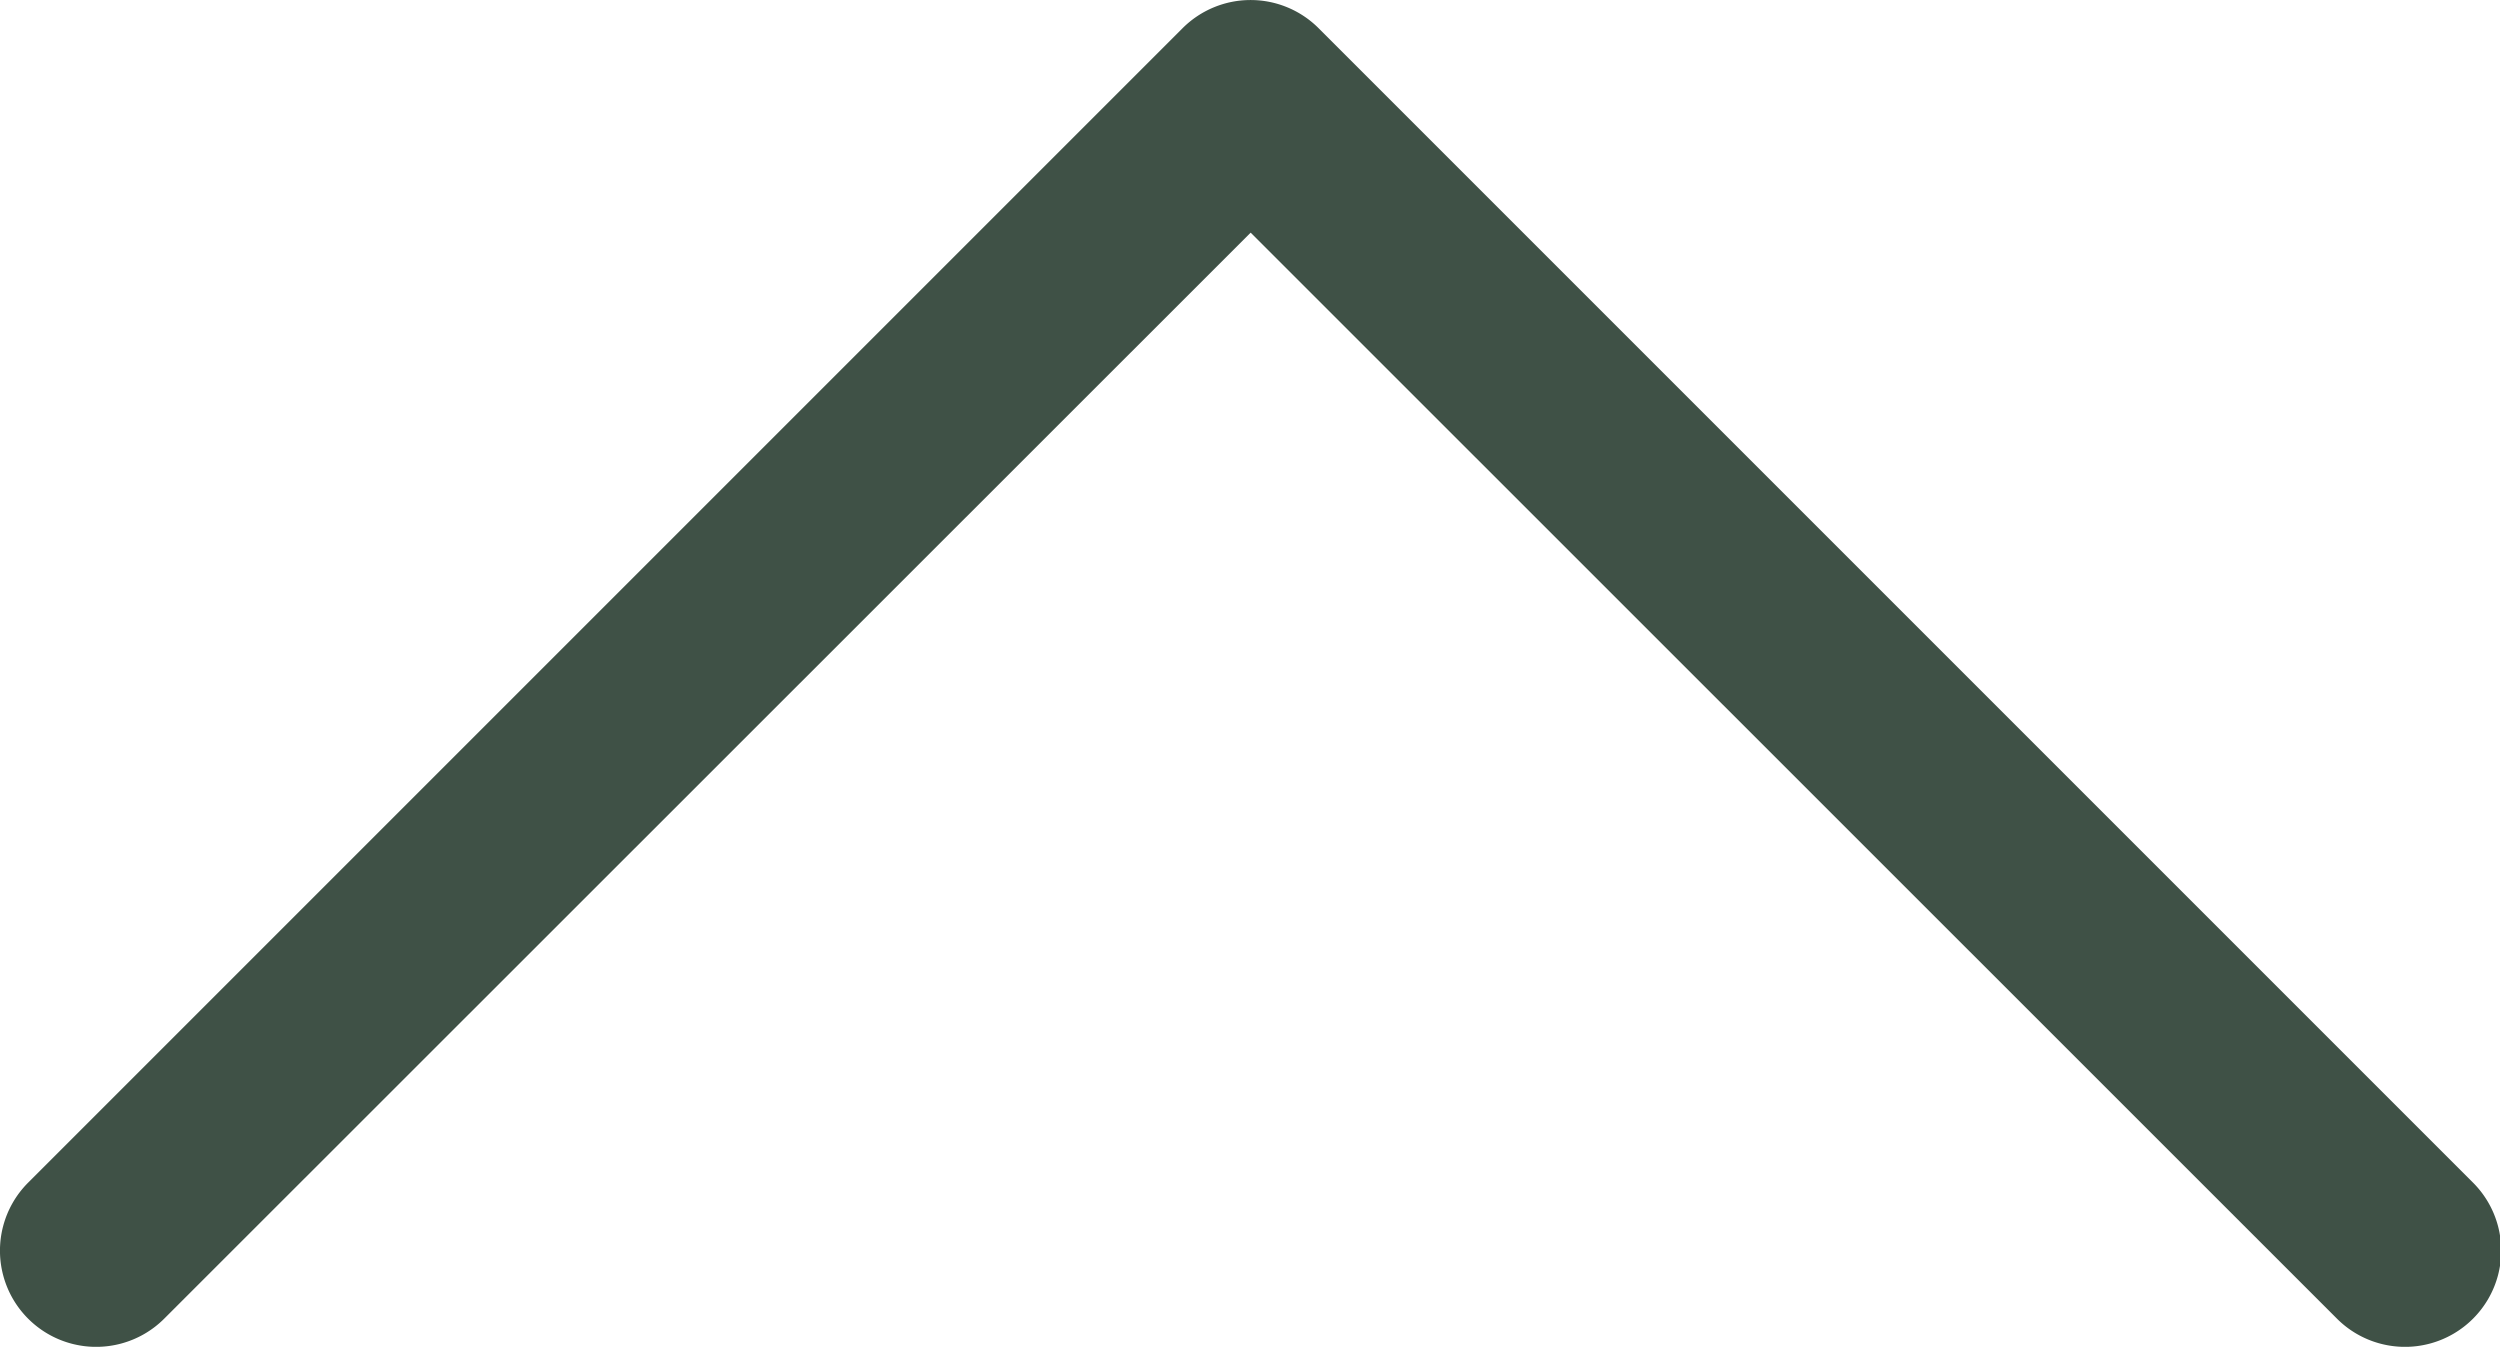 <svg xmlns="http://www.w3.org/2000/svg" width="17.053" height="9.187" viewBox="0 0 17.053 9.187">
  <g id="arup" transform="translate(0 9.187) rotate(-90)">
    <g id="Group_17" data-name="Group 17" transform="translate(0 0)">
      <path id="Path_59" data-name="Path 59" d="M8.995,8.994,1.12,16.869a.656.656,0,0,1-.928-.928L7.6,8.531.192,1.12A.656.656,0,0,1,1.12.192L8.995,8.067A.656.656,0,0,1,8.995,8.994Z" fill="#3f5146"/>
    </g>
  </g>
</svg>
